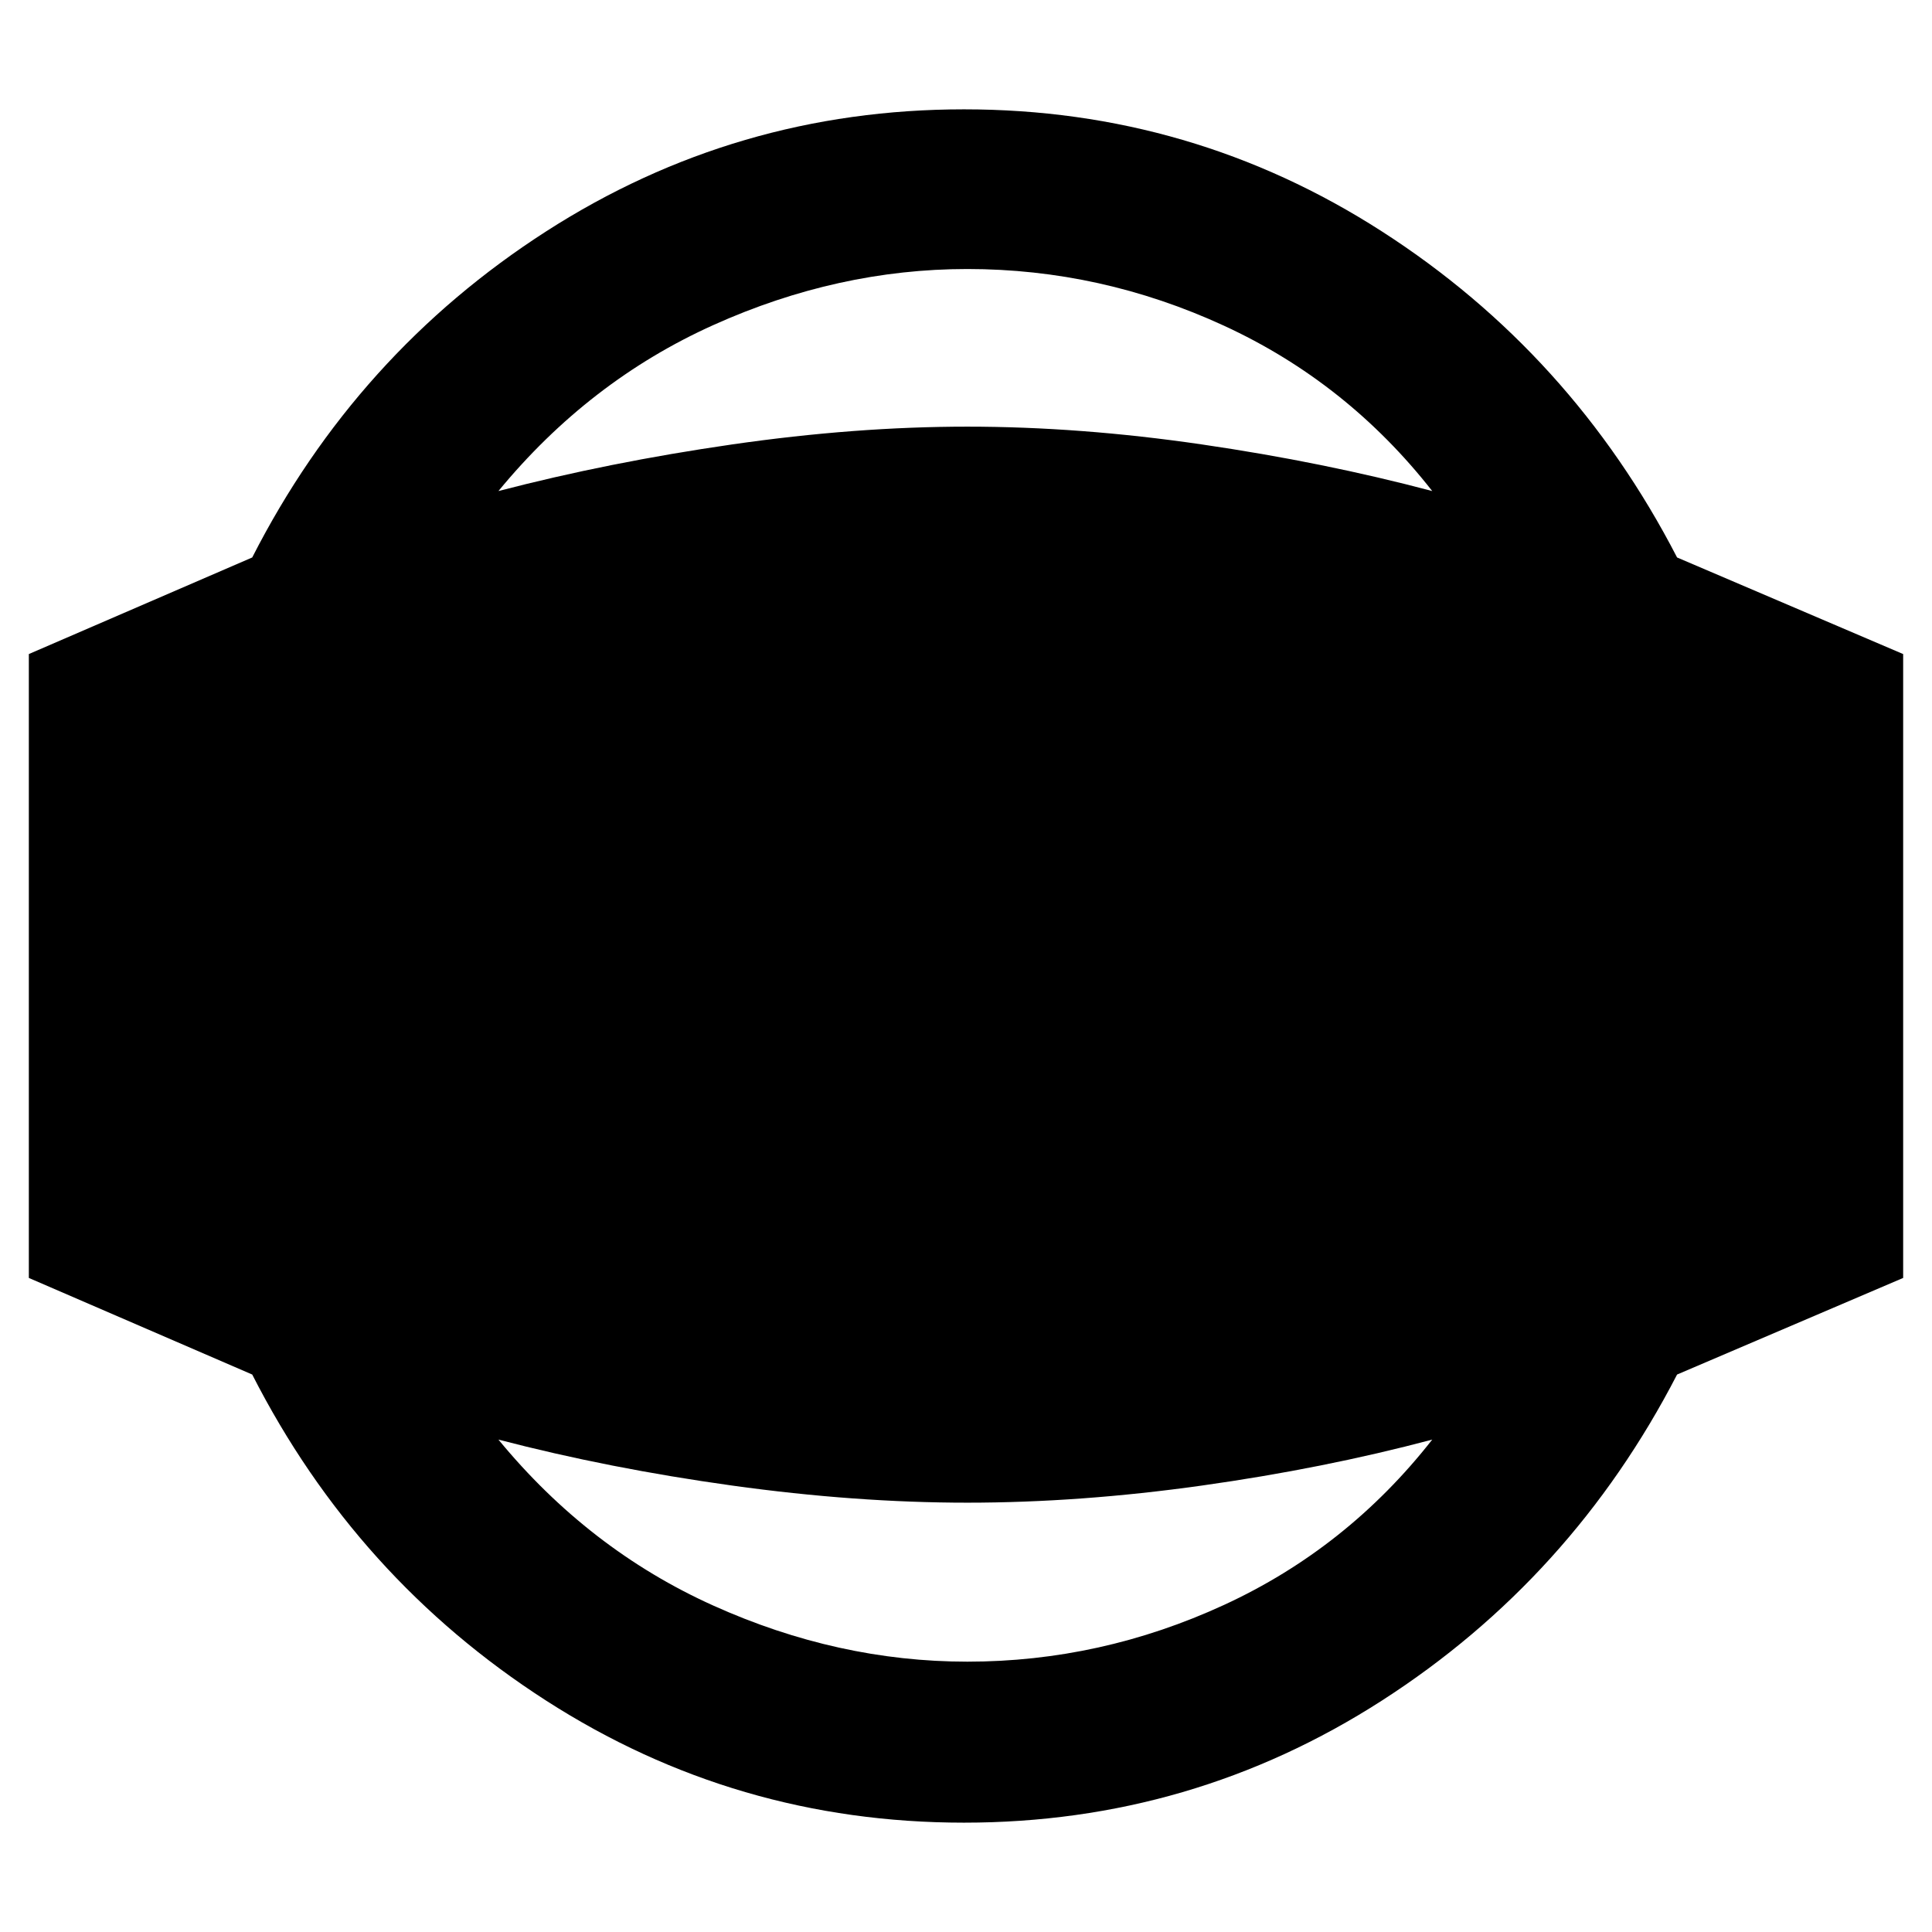 <svg xmlns="http://www.w3.org/2000/svg" height="40" viewBox="0 -960 960 960" width="40"><path d="M479-54.33q-113.33 0-207.67-60.67-94.33-60.67-146-162l-111-48v-310l111-48q51.67-101.33 146-162 94.34-60.67 207.67-60.67 113.33 0 207.67 60.67Q781-784.33 833.33-683l112.34 48v310l-112.34 48Q781-175.67 686.67-115 592.33-54.33 479-54.33Zm1.67-80q66.33 0 127.5-28.17 61.16-28.17 103.5-82.17-54 14.34-114.5 22.84t-116.5 8.5q-55.67 0-116.84-8.5-61.16-8.5-116.16-22.84 45 54.67 106.83 82.5 61.83 27.84 126.17 27.84Zm0-692q-64.34 0-126.17 27.83T247.67-716q55-14.33 116.16-23.17Q425-748 480.67-748q56 0 116.5 8.83 60.5 8.84 114.5 23.17-42.34-54-103.5-82.17-61.17-28.16-127.5-28.16Z"/></svg>